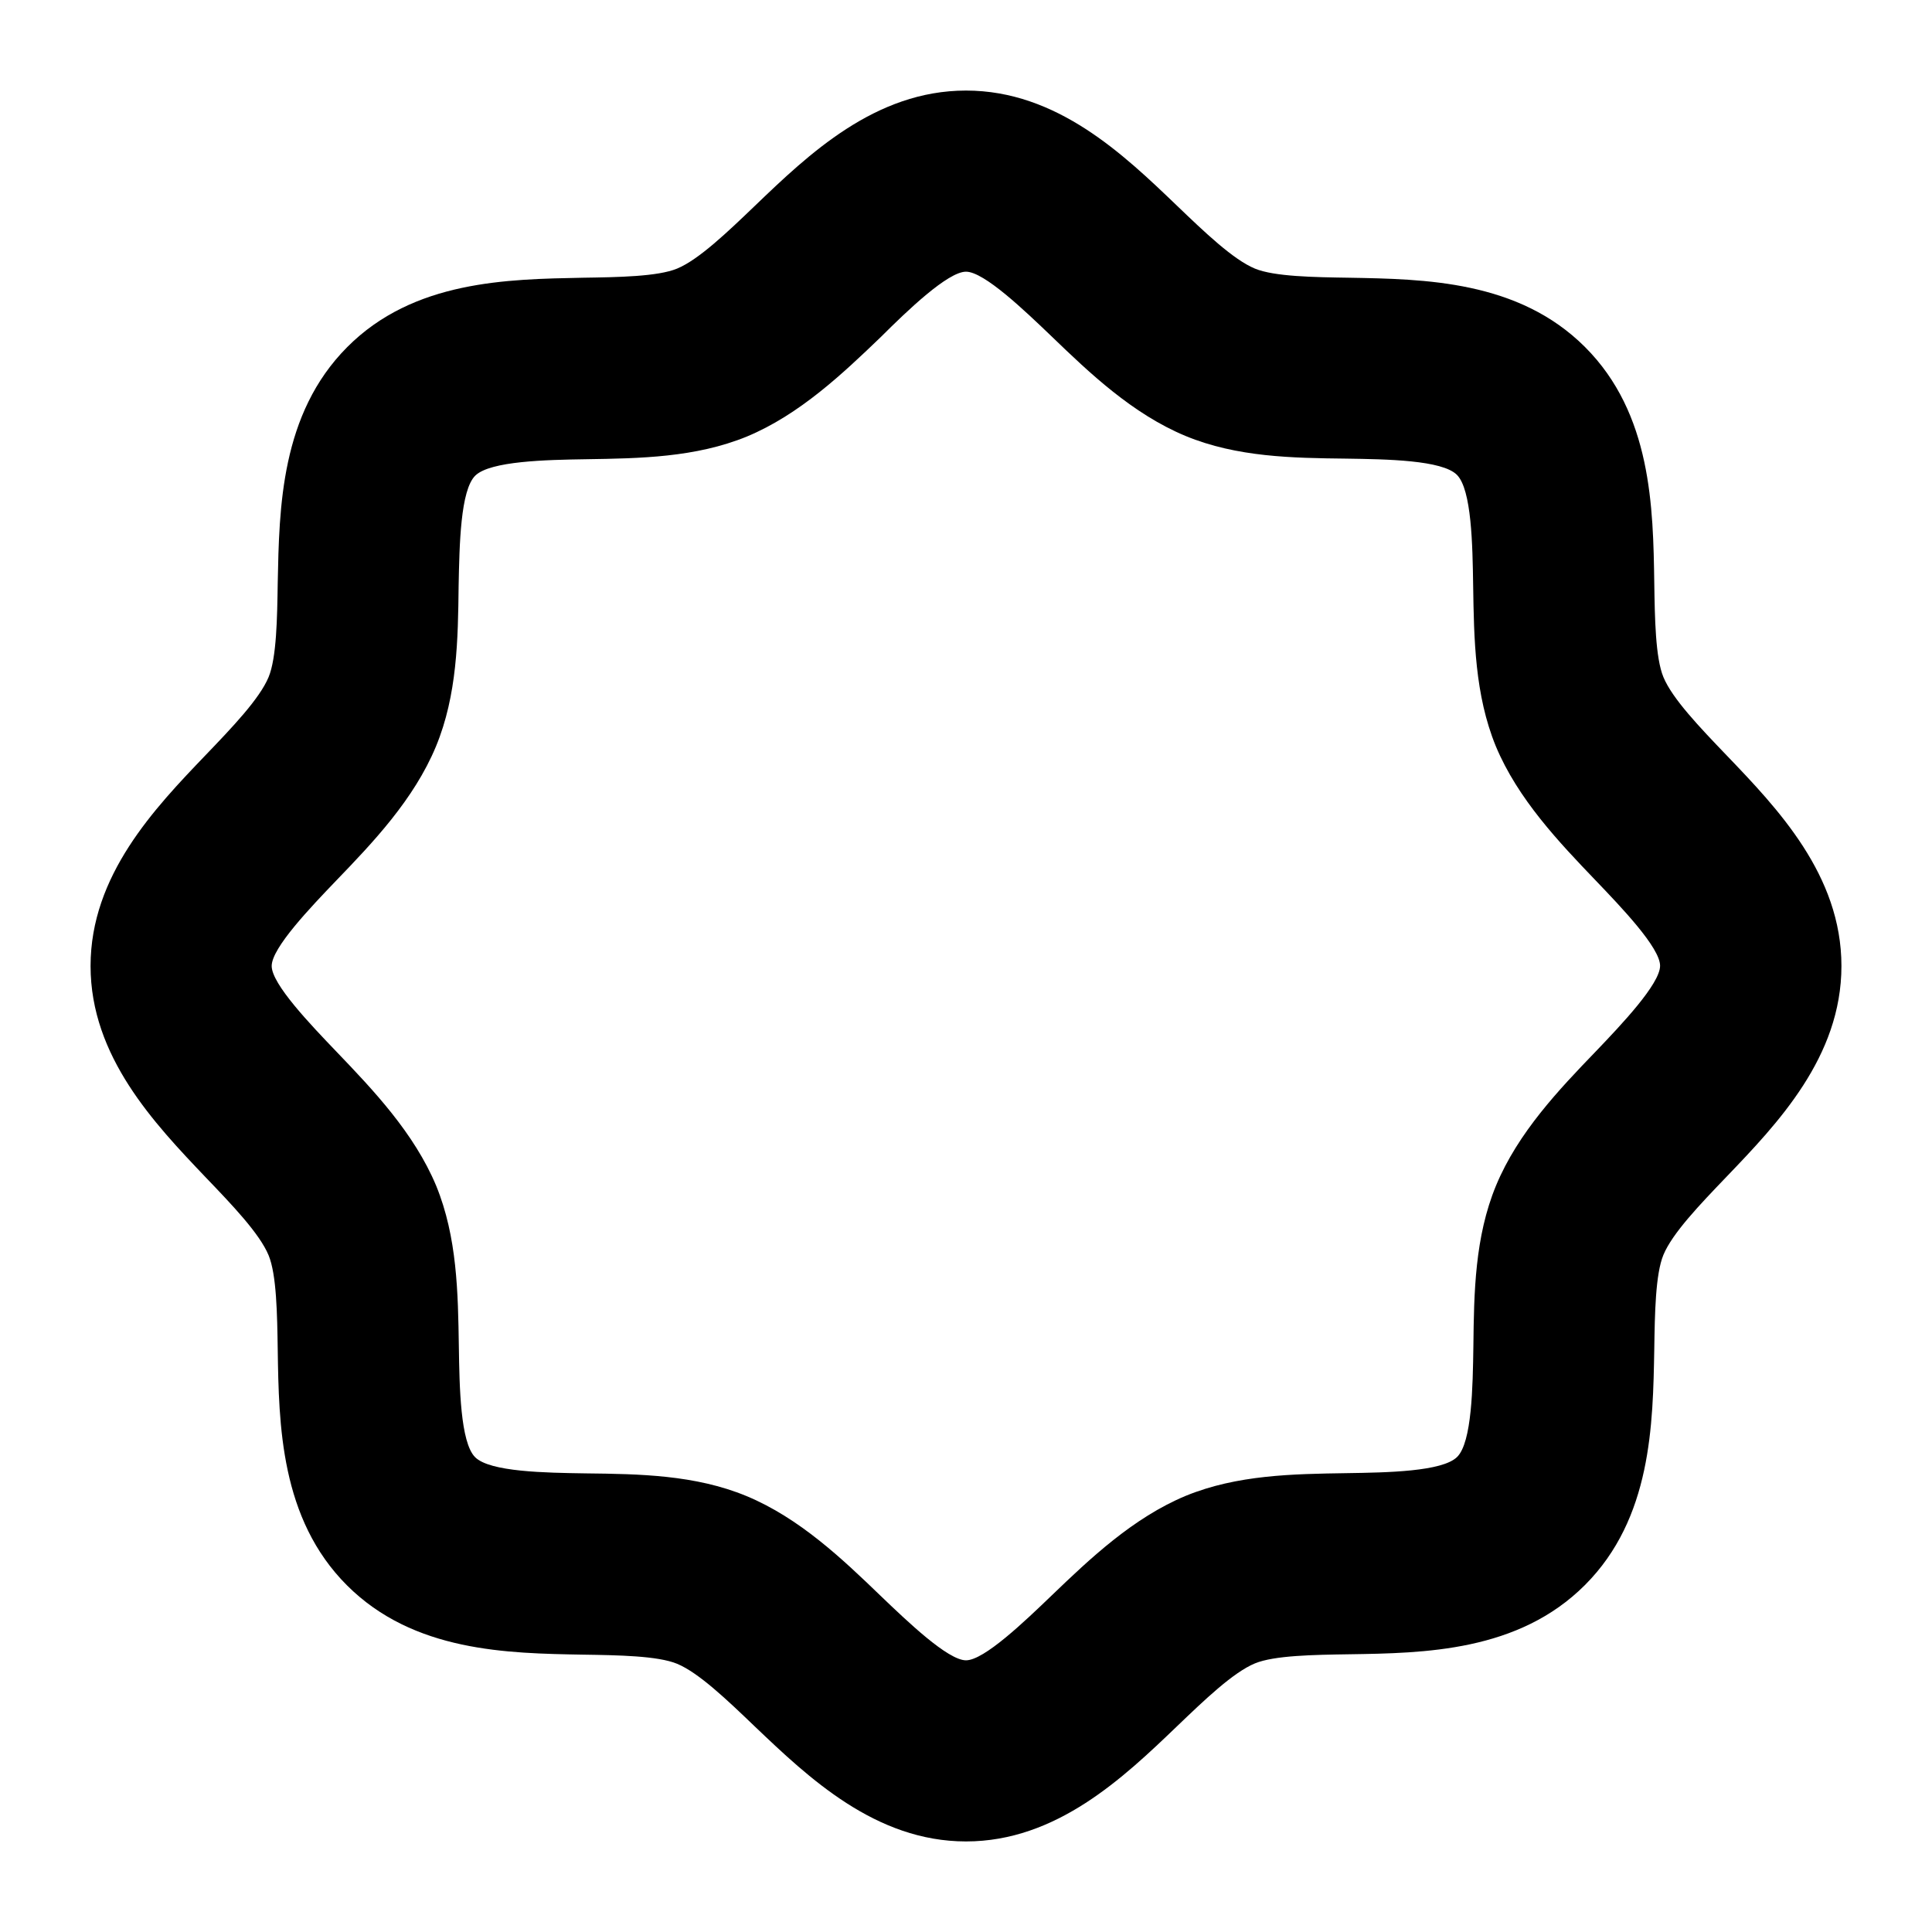<svg xmlns="http://www.w3.org/2000/svg" width="24" height="24" viewBox="0 0 256 256">
    <path d="M228.75,100.05c-3.52-3.67-7.15-7.46-8.34-10.33-1.06-2.56-1.14-7.83-1.21-12.47-.15-10-.34-22.44-9.18-31.27s-21.27-9-31.27-9.18c-4.64-.07-9.91-.15-12.47-1.21-2.87-1.19-6.66-4.82-10.33-8.34C148.87,20.46,140.05,12,128,12s-20.87,8.46-27.95,15.25c-3.67,3.52-7.46,7.15-10.33,8.34-2.56,1.06-7.83,1.14-12.47,1.21C67.25,37,54.81,37.14,46,46S37,67.25,36.8,77.25c-.07,4.64-.15,9.91-1.21,12.47-1.19,2.87-4.82,6.66-8.34,10.33C20.46,107.13,12,116,12,128S20.46,148.87,27.25,156c3.52,3.67,7.15,7.46,8.34,10.33,1.06,2.56,1.14,7.83,1.21,12.47.15,10,.34,22.44,9.18,31.27s21.27,9,31.27,9.18c4.64.07,9.91.15,12.47,1.21,2.87,1.19,6.66,4.82,10.33,8.34C107.13,235.54,116,244,128,244s20.87-8.46,27.95-15.25c3.67-3.52,7.46-7.15,10.33-8.34,2.56-1.06,7.83-1.14,12.47-1.21,10-.15,22.44-.34,31.27-9.18s9-21.27,9.18-31.27c.07-4.64.15-9.91,1.21-12.47,1.19-2.87,4.82-6.66,8.34-10.33C235.54,148.87,244,140.05,244,128S235.54,107.13,228.75,100.05Zm-17.32,39.29c-4.82,5-10.28,10.72-13.2,17.76-2.81,6.8-2.92,14.16-3,21.29-.08,5.36-.19,12.71-2.15,14.66s-9.3,2.07-14.66,2.15c-7.13.11-14.49.22-21.29,3-7,2.91-12.74,8.37-17.76,13.19C135.78,214.84,130.4,220,128,220s-7.78-5.16-11.34-8.57c-5-4.82-10.72-10.28-17.76-13.2-6.8-2.81-14.16-2.92-21.29-3-5.36-.08-12.71-.19-14.66-2.15s-2.07-9.3-2.15-14.66c-.11-7.13-.22-14.49-3-21.29-2.92-7-8.38-12.73-13.2-17.76C41.16,135.78,36,130.4,36,128s5.16-7.78,8.57-11.34c4.82-5,10.28-10.72,13.2-17.76,2.81-6.8,2.92-14.16,3-21.29C60.88,72.25,61,64.9,63,63s9.3-2.07,14.66-2.15c7.13-.11,14.49-.22,21.29-3,7-2.91,12.74-8.37,17.76-13.19C120.22,41.16,125.6,36,128,36s7.78,5.16,11.34,8.57c5,4.82,10.72,10.28,17.76,13.2,6.8,2.81,14.16,2.92,21.29,3,5.36.08,12.71.19,14.66,2.15s2.07,9.3,2.15,14.66c.11,7.13.22,14.49,3,21.29,2.92,7,8.38,12.73,13.2,17.76,3.41,3.56,8.57,8.94,8.57,11.34S214.84,135.78,211.43,139.34Z"/>
</svg>